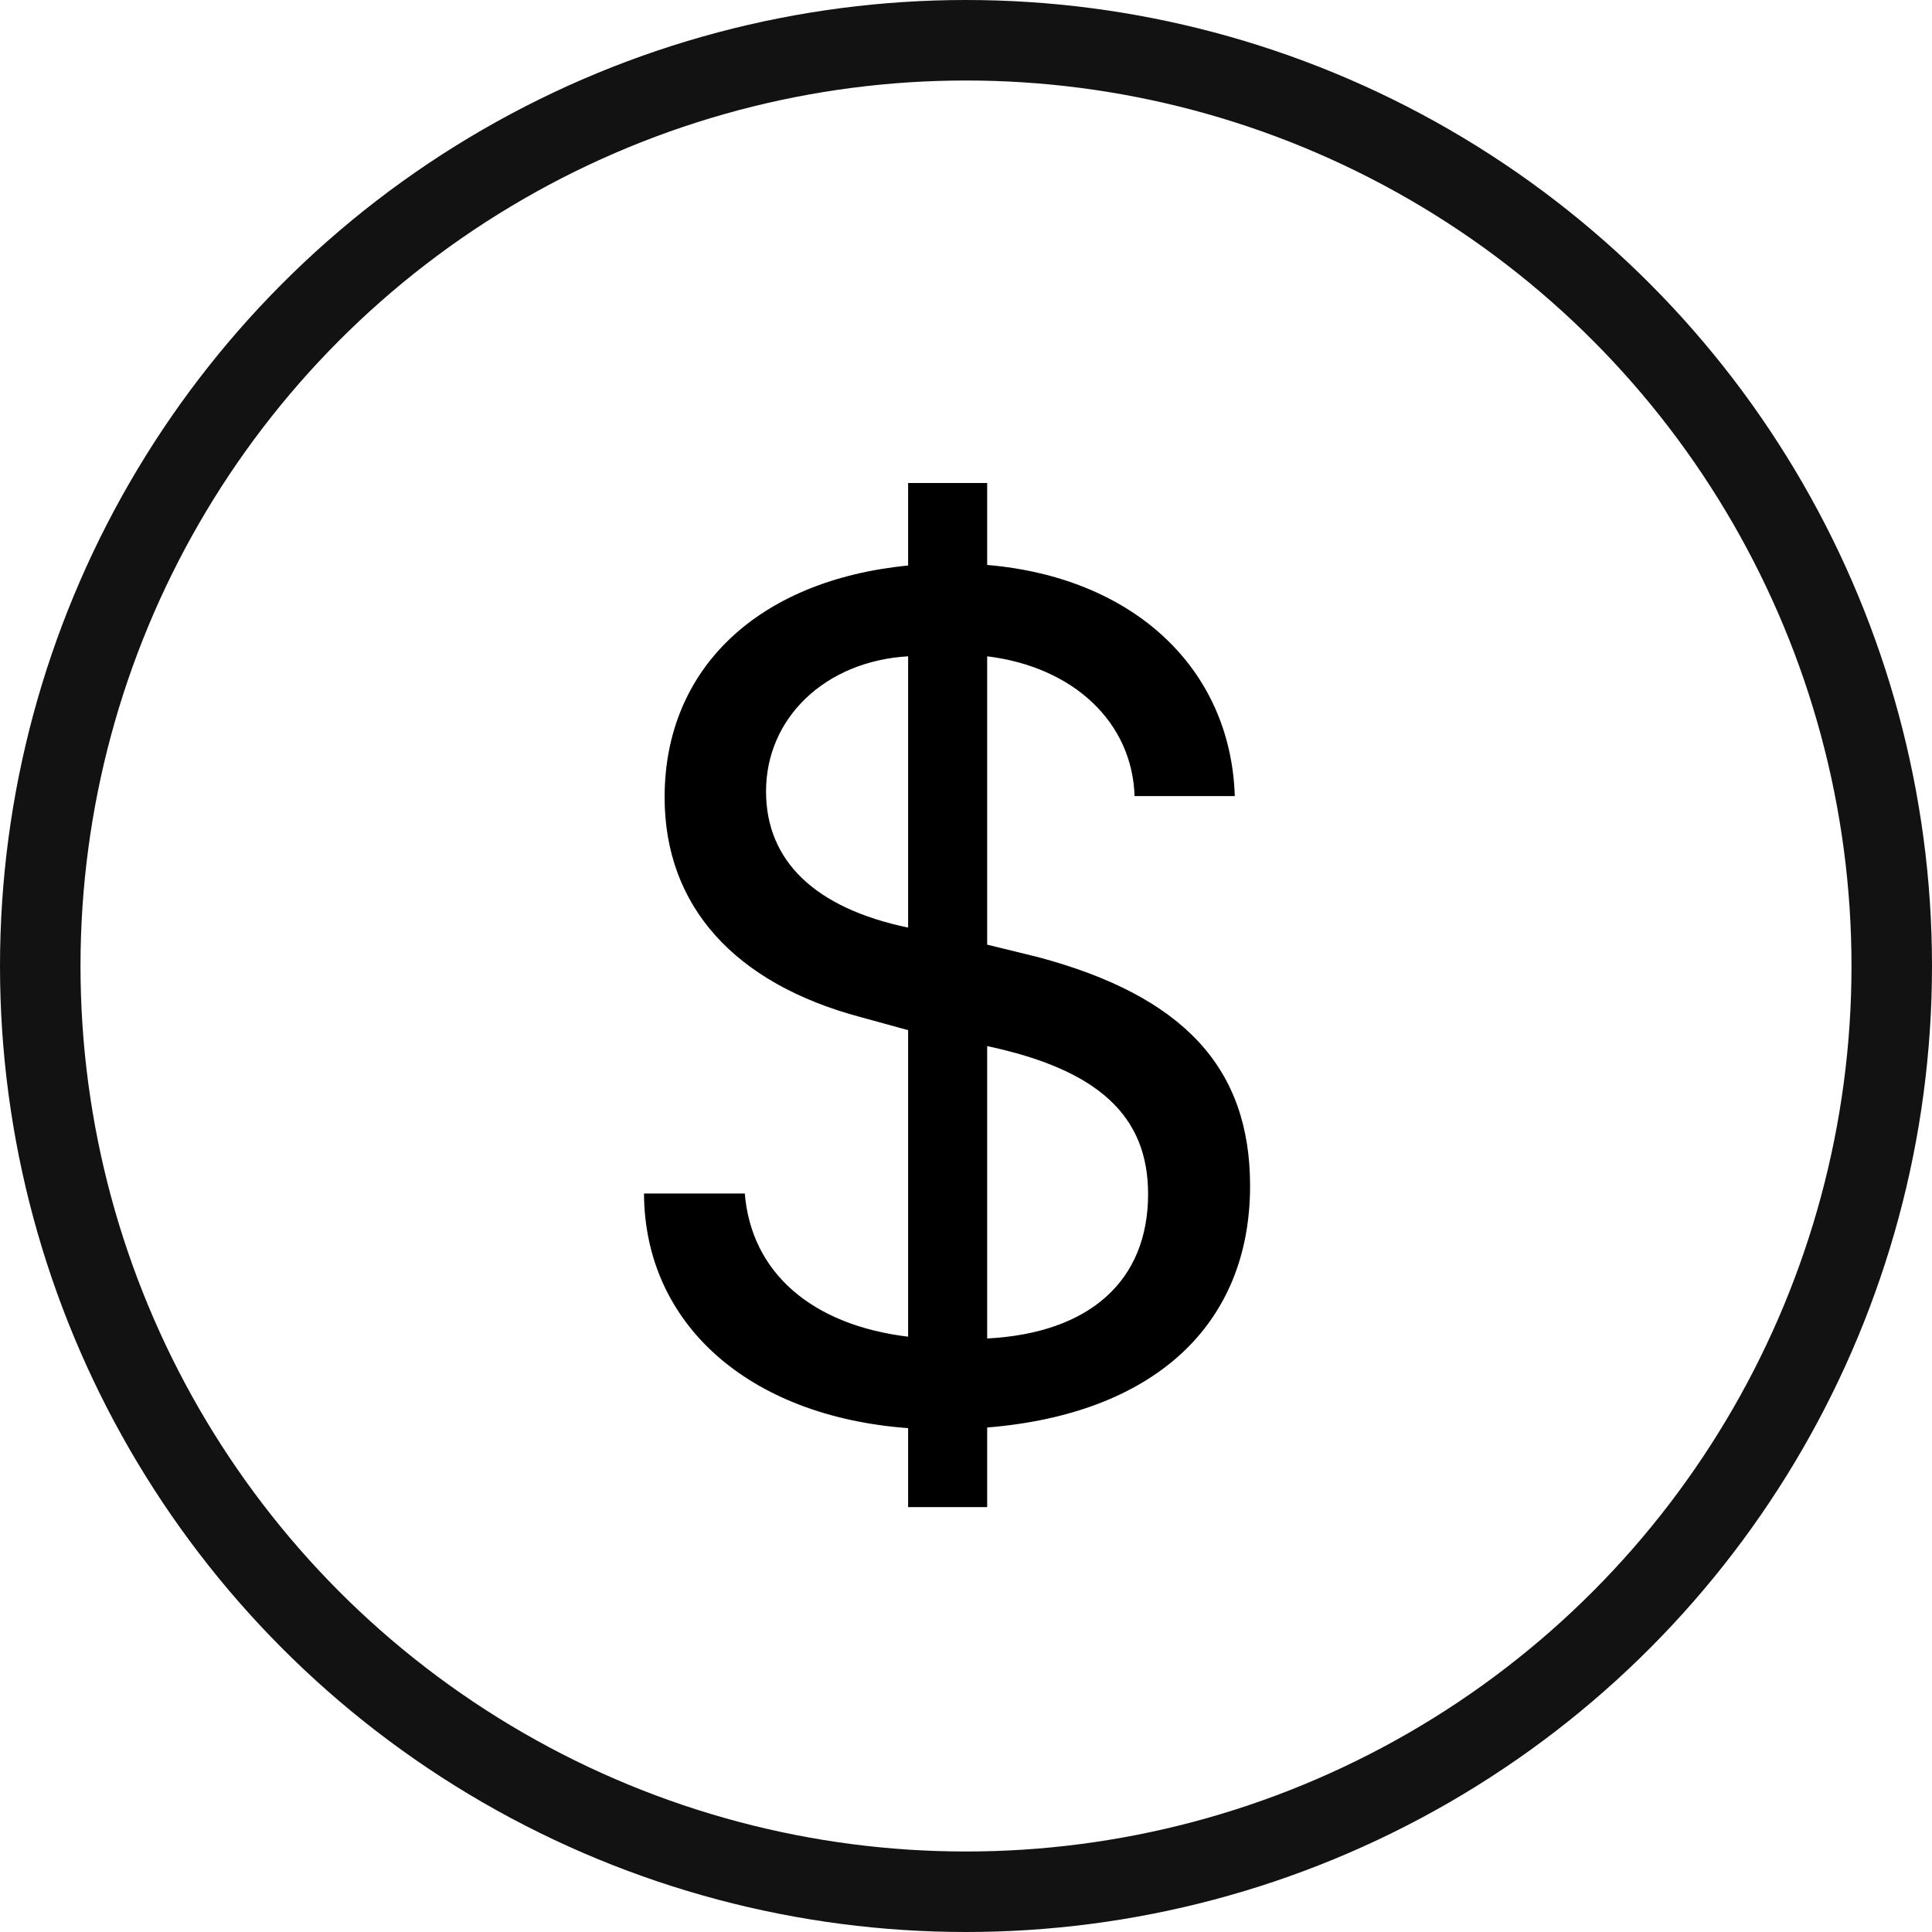 <svg width="24" height="24" viewBox="0 0 24 24" fill="none" xmlns="http://www.w3.org/2000/svg">
<circle cx="12" cy="12" r="11.5" stroke="#121212"/>
<path d="M12.263 18.722V17.733C14.328 17.565 15.529 16.466 15.529 14.73C15.529 13.266 14.702 12.372 12.893 11.889L12.263 11.735V8.153C13.339 8.285 14.065 8.974 14.094 9.889H15.339C15.288 8.3 14.079 7.172 12.263 7.018V6H11.281V7.025C9.414 7.208 8.256 8.307 8.256 9.904C8.256 11.252 9.121 12.218 10.695 12.636L11.281 12.797V16.605C10.08 16.459 9.333 15.807 9.252 14.826H8C8.007 16.444 9.296 17.594 11.281 17.741V18.722H12.263ZM14.262 14.833C14.262 15.91 13.537 16.561 12.263 16.627V12.995C13.64 13.288 14.262 13.859 14.262 14.833ZM9.516 9.831C9.516 8.915 10.256 8.212 11.281 8.153V11.523C10.124 11.281 9.516 10.695 9.516 9.831Z" fill="black"/>
</svg>
